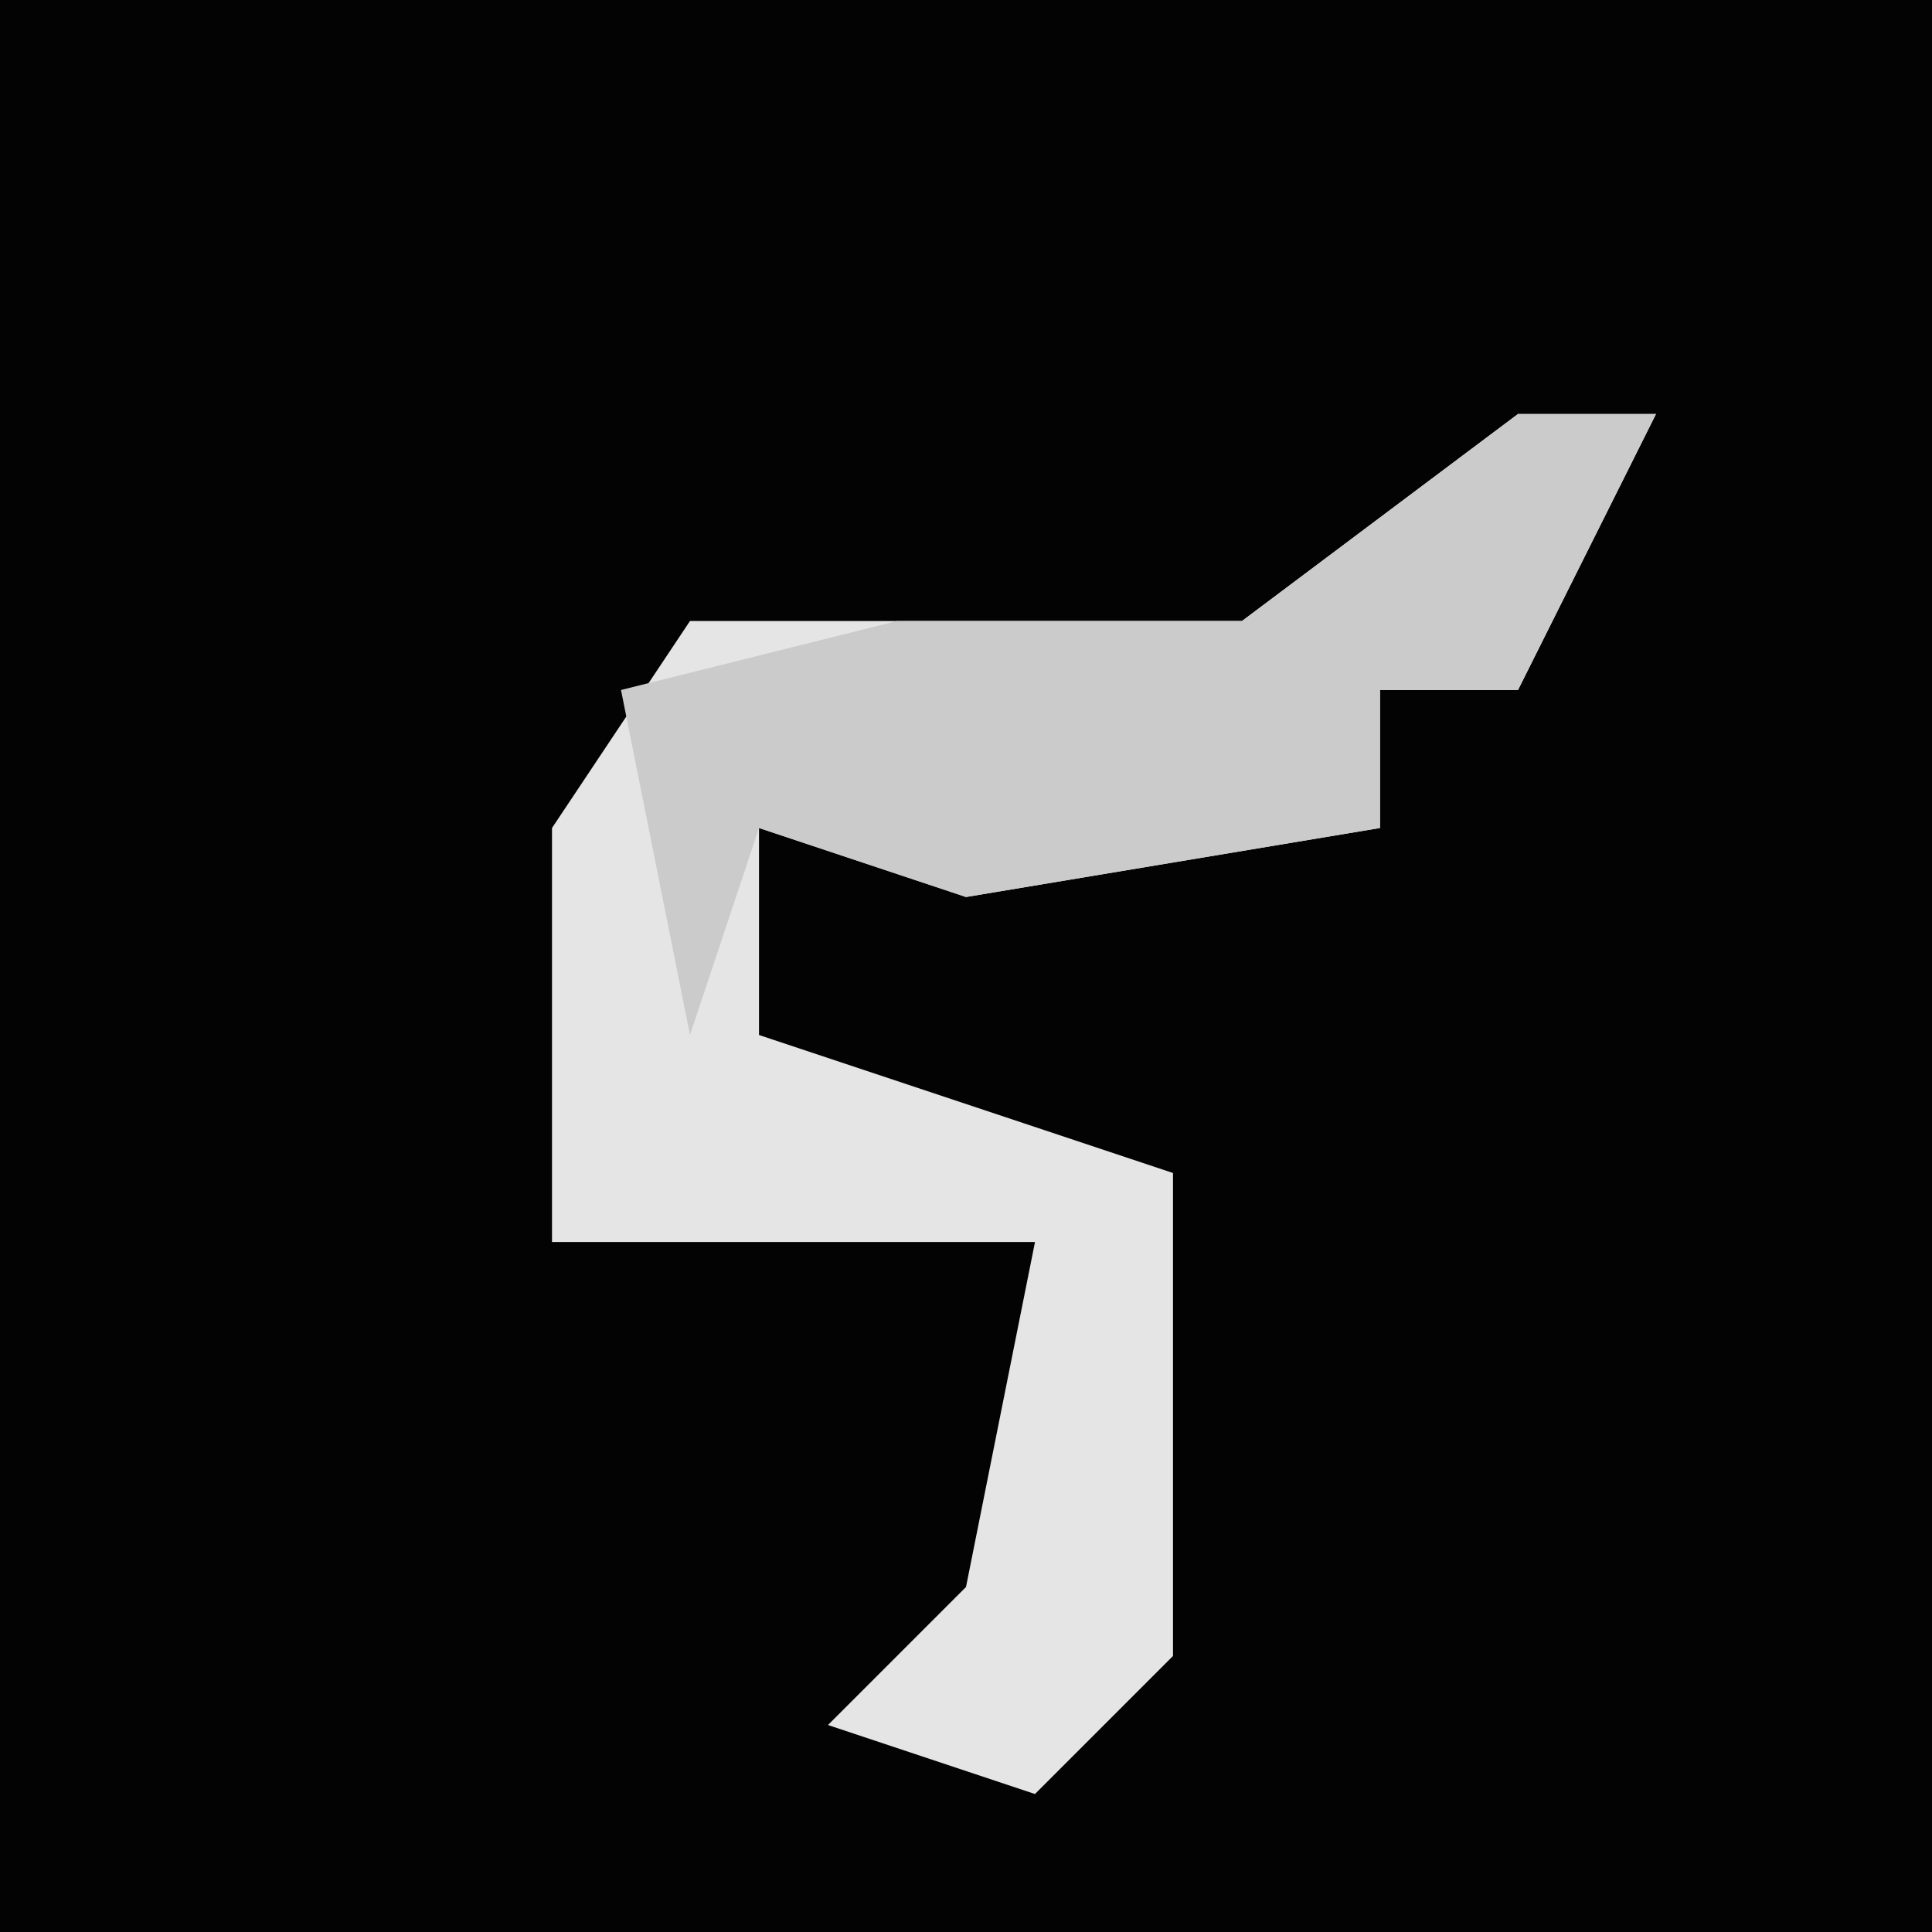 <?xml version="1.0" encoding="UTF-8"?>
<svg version="1.1" xmlns="http://www.w3.org/2000/svg" width="28" height="28">
<path d="M0,0 L28,0 L28,28 L0,28 Z " fill="#030303" transform="translate(0,0)"/>
<path d="M0,0 L2,0 L0,4 L-2,4 L-2,6 L-8,7 L-11,6 L-11,9 L-5,11 L-5,18 L-7,20 L-10,19 L-8,17 L-7,12 L-14,12 L-14,6 L-12,3 L-4,3 Z " fill="#E5E5E5" transform="translate(22,6)"/>
<path d="M0,0 L2,0 L0,4 L-2,4 L-2,6 L-8,7 L-11,6 L-12,9 L-13,4 L-9,3 L-4,3 Z " fill="#CBCBCB" transform="translate(22,6)"/>
</svg>
